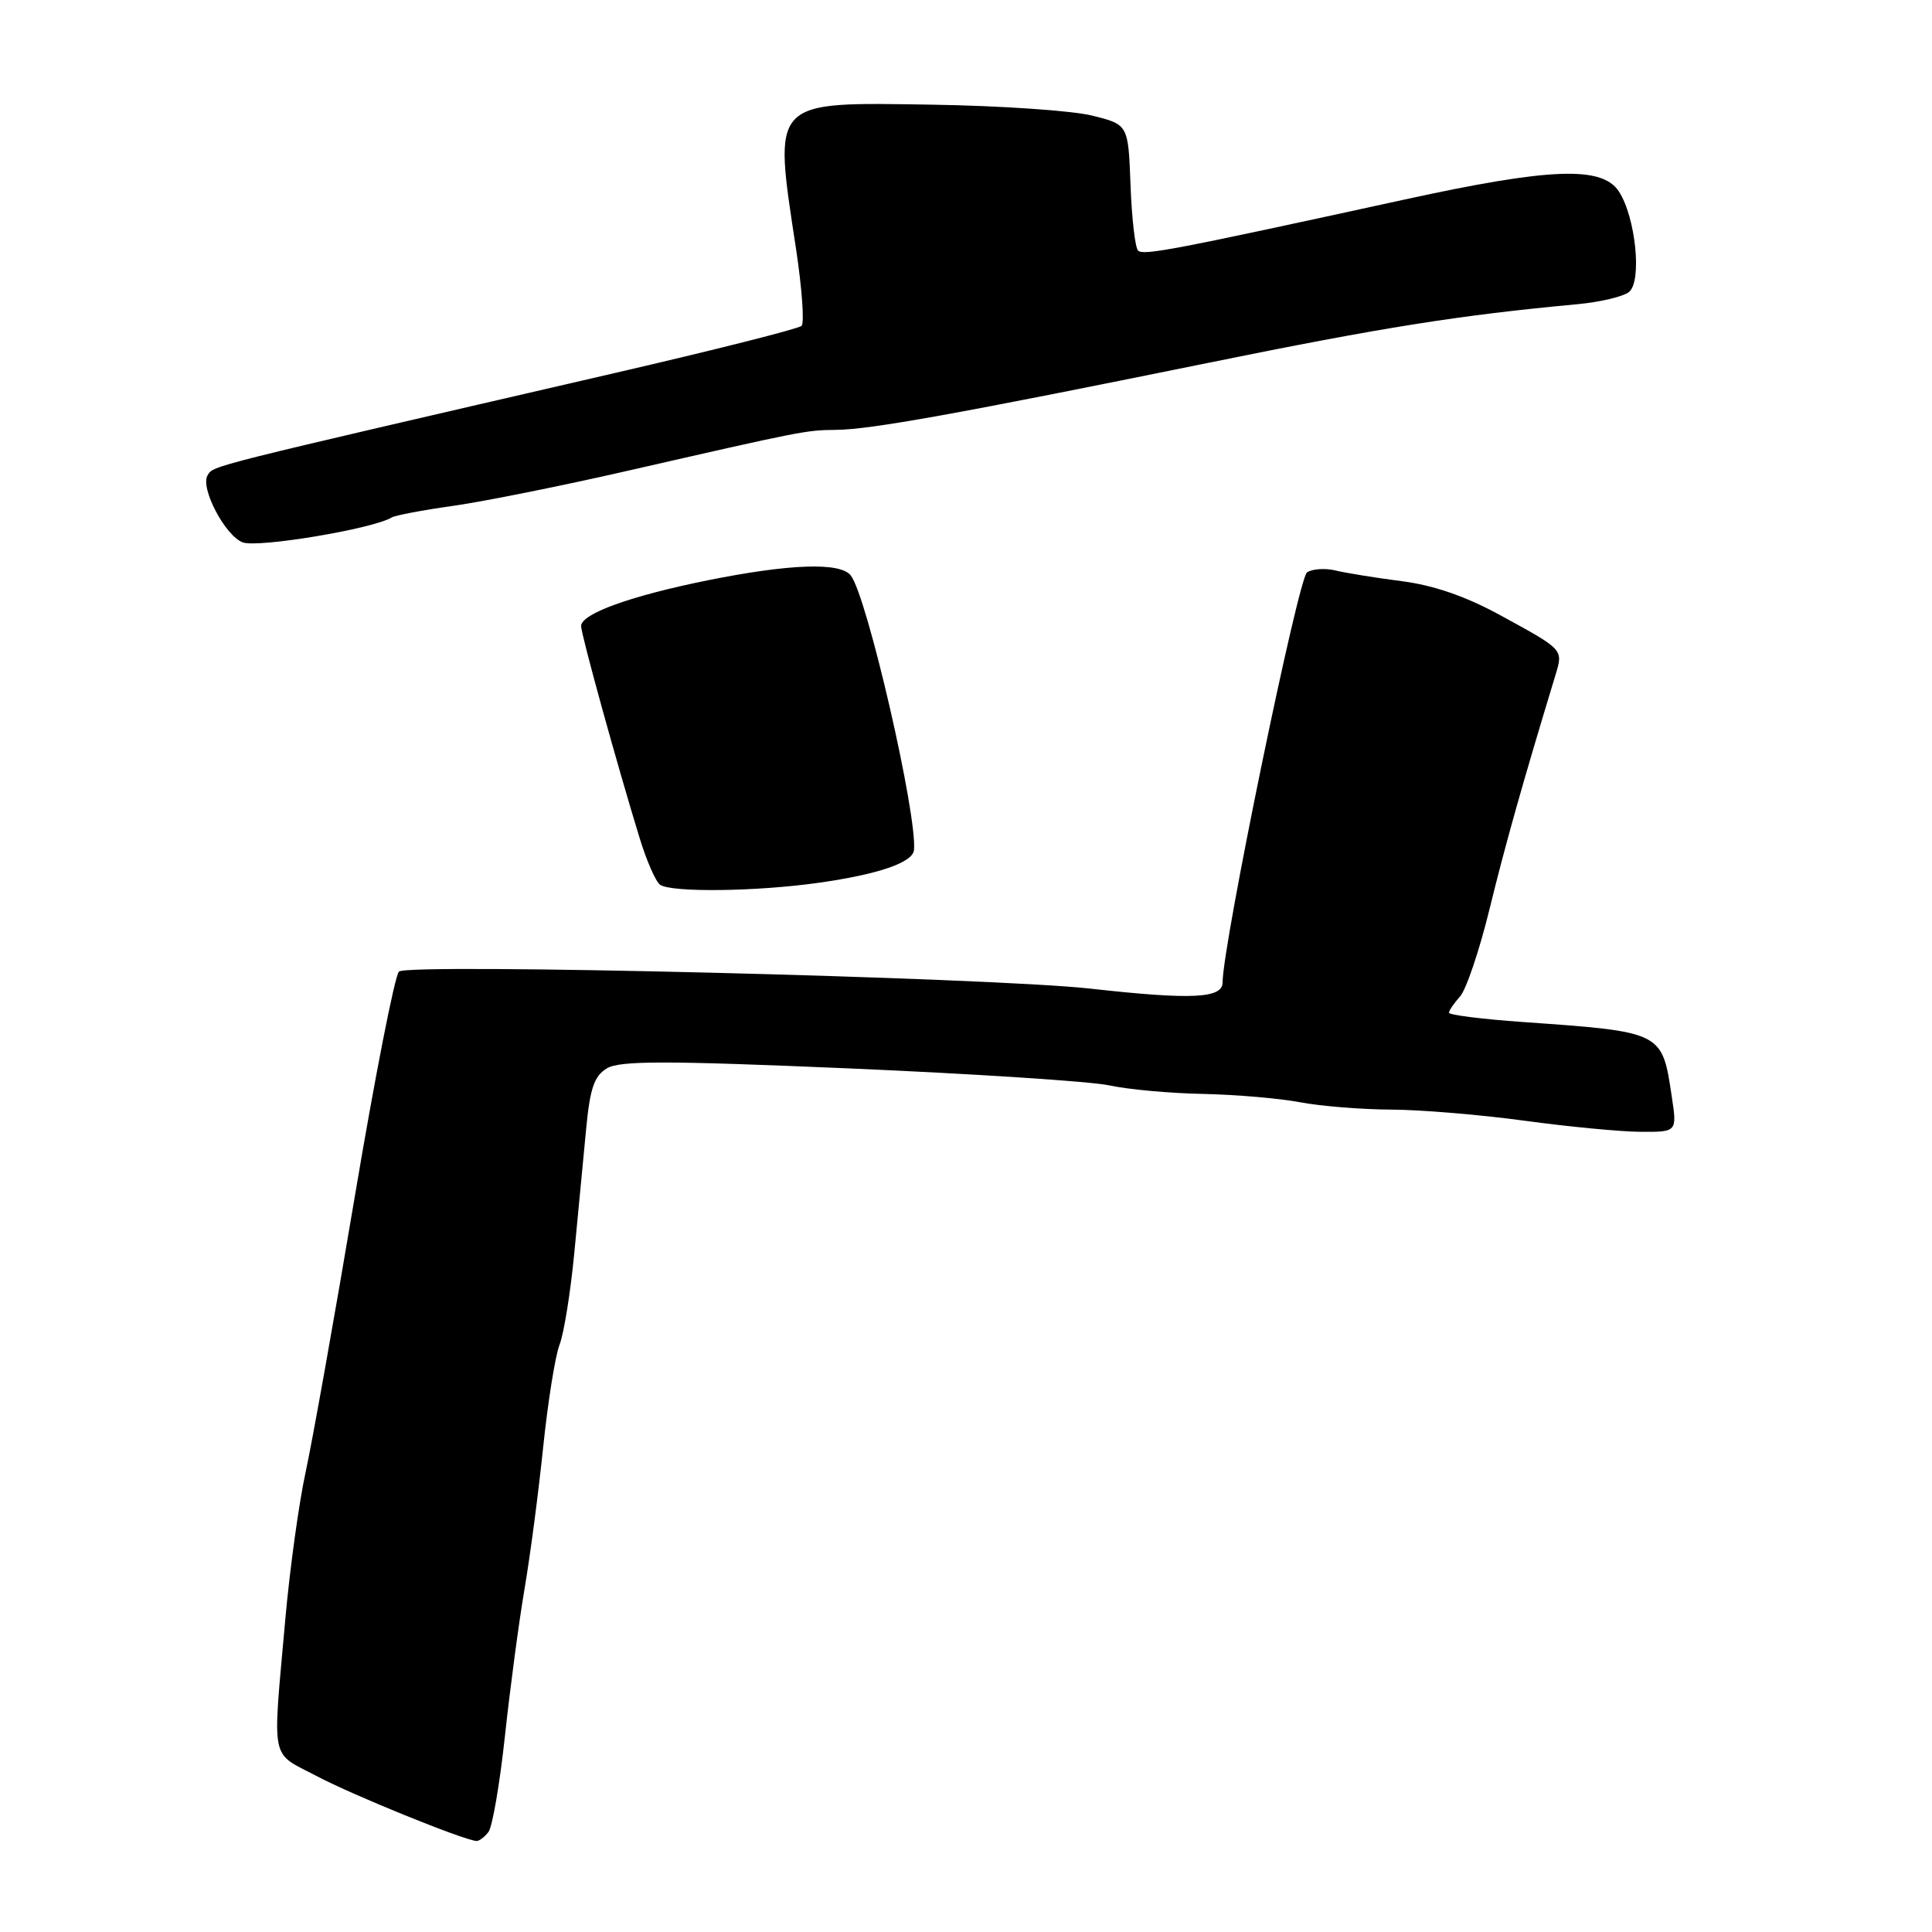 <?xml version="1.0" encoding="UTF-8" standalone="no"?>
<!DOCTYPE svg PUBLIC "-//W3C//DTD SVG 1.1//EN" "http://www.w3.org/Graphics/SVG/1.1/DTD/svg11.dtd" >
<svg xmlns="http://www.w3.org/2000/svg" xmlns:xlink="http://www.w3.org/1999/xlink" version="1.1" viewBox="0 0 256 256">
 <g >
 <path fill="currentColor"
d=" M 64.72 242.75 C 65.25 242.06 66.23 236.32 66.91 230.00 C 67.59 223.68 68.76 214.90 69.51 210.50 C 70.26 206.10 71.37 197.63 71.98 191.69 C 72.60 185.74 73.57 179.66 74.14 178.19 C 74.72 176.71 75.60 171.22 76.10 166.00 C 76.60 160.78 77.30 153.43 77.66 149.67 C 78.17 144.23 78.73 142.59 80.40 141.57 C 82.11 140.53 88.14 140.53 112.50 141.57 C 129.00 142.28 144.53 143.29 147.00 143.82 C 149.47 144.36 155.06 144.87 159.41 144.95 C 163.77 145.04 169.56 145.54 172.30 146.06 C 175.04 146.58 180.47 147.01 184.39 147.03 C 188.30 147.05 196.22 147.71 202.00 148.50 C 207.78 149.29 214.69 149.95 217.36 149.97 C 222.23 150.00 222.23 150.00 221.51 145.25 C 220.23 136.69 220.32 136.73 201.75 135.42 C 196.39 135.04 192.00 134.49 192.00 134.19 C 192.00 133.90 192.66 132.93 193.46 132.04 C 194.27 131.15 196.03 125.94 197.37 120.46 C 199.45 111.95 201.77 103.72 206.08 89.54 C 207.15 86.01 207.28 86.16 198.74 81.49 C 194.19 79.01 189.93 77.54 185.74 77.01 C 182.31 76.57 178.38 75.93 177.00 75.60 C 175.62 75.26 173.91 75.37 173.19 75.84 C 172.02 76.60 162.00 125.26 162.00 130.17 C 162.00 132.30 157.92 132.50 144.50 131.00 C 131.09 129.51 54.00 127.60 52.86 128.74 C 52.31 129.29 49.67 142.73 47.00 158.62 C 44.33 174.50 41.40 190.88 40.51 195.00 C 39.61 199.12 38.40 207.90 37.81 214.50 C 36.09 233.92 35.72 232.05 42.00 235.36 C 46.75 237.87 61.30 243.78 63.13 243.94 C 63.47 243.97 64.19 243.44 64.72 242.75 Z  M 108.50 116.97 C 116.41 115.85 120.95 114.29 121.11 112.63 C 121.55 107.94 114.89 79.00 112.73 76.25 C 111.35 74.48 104.69 74.70 93.85 76.88 C 83.57 78.95 77.00 81.32 77.00 82.96 C 77.00 84.05 81.74 101.23 84.74 111.00 C 85.66 114.03 86.89 116.83 87.46 117.23 C 88.94 118.28 100.25 118.14 108.50 116.97 Z  M 51.89 68.57 C 52.34 68.29 56.03 67.59 60.10 67.02 C 64.17 66.44 74.47 64.37 83.00 62.42 C 106.42 57.07 106.76 57.00 110.76 56.96 C 115.34 56.92 126.82 54.85 160.00 48.10 C 183.24 43.37 193.23 41.78 209.00 40.31 C 212.03 40.03 215.11 39.30 215.86 38.68 C 217.60 37.26 216.73 28.77 214.51 25.37 C 212.28 21.97 205.46 22.22 186.20 26.42 C 155.34 33.16 151.49 33.89 150.80 33.20 C 150.41 32.81 149.96 28.89 149.80 24.50 C 149.50 16.50 149.50 16.50 144.68 15.31 C 142.04 14.66 132.53 14.01 123.55 13.87 C 101.99 13.54 102.45 13.06 105.48 32.99 C 106.27 38.21 106.60 42.79 106.21 43.18 C 105.82 43.56 94.70 46.37 81.50 49.42 C 26.84 62.05 28.32 61.67 27.51 62.98 C 26.49 64.63 29.84 71.01 32.17 71.87 C 34.20 72.62 49.48 70.06 51.89 68.57 Z "/>
</g>
</svg>